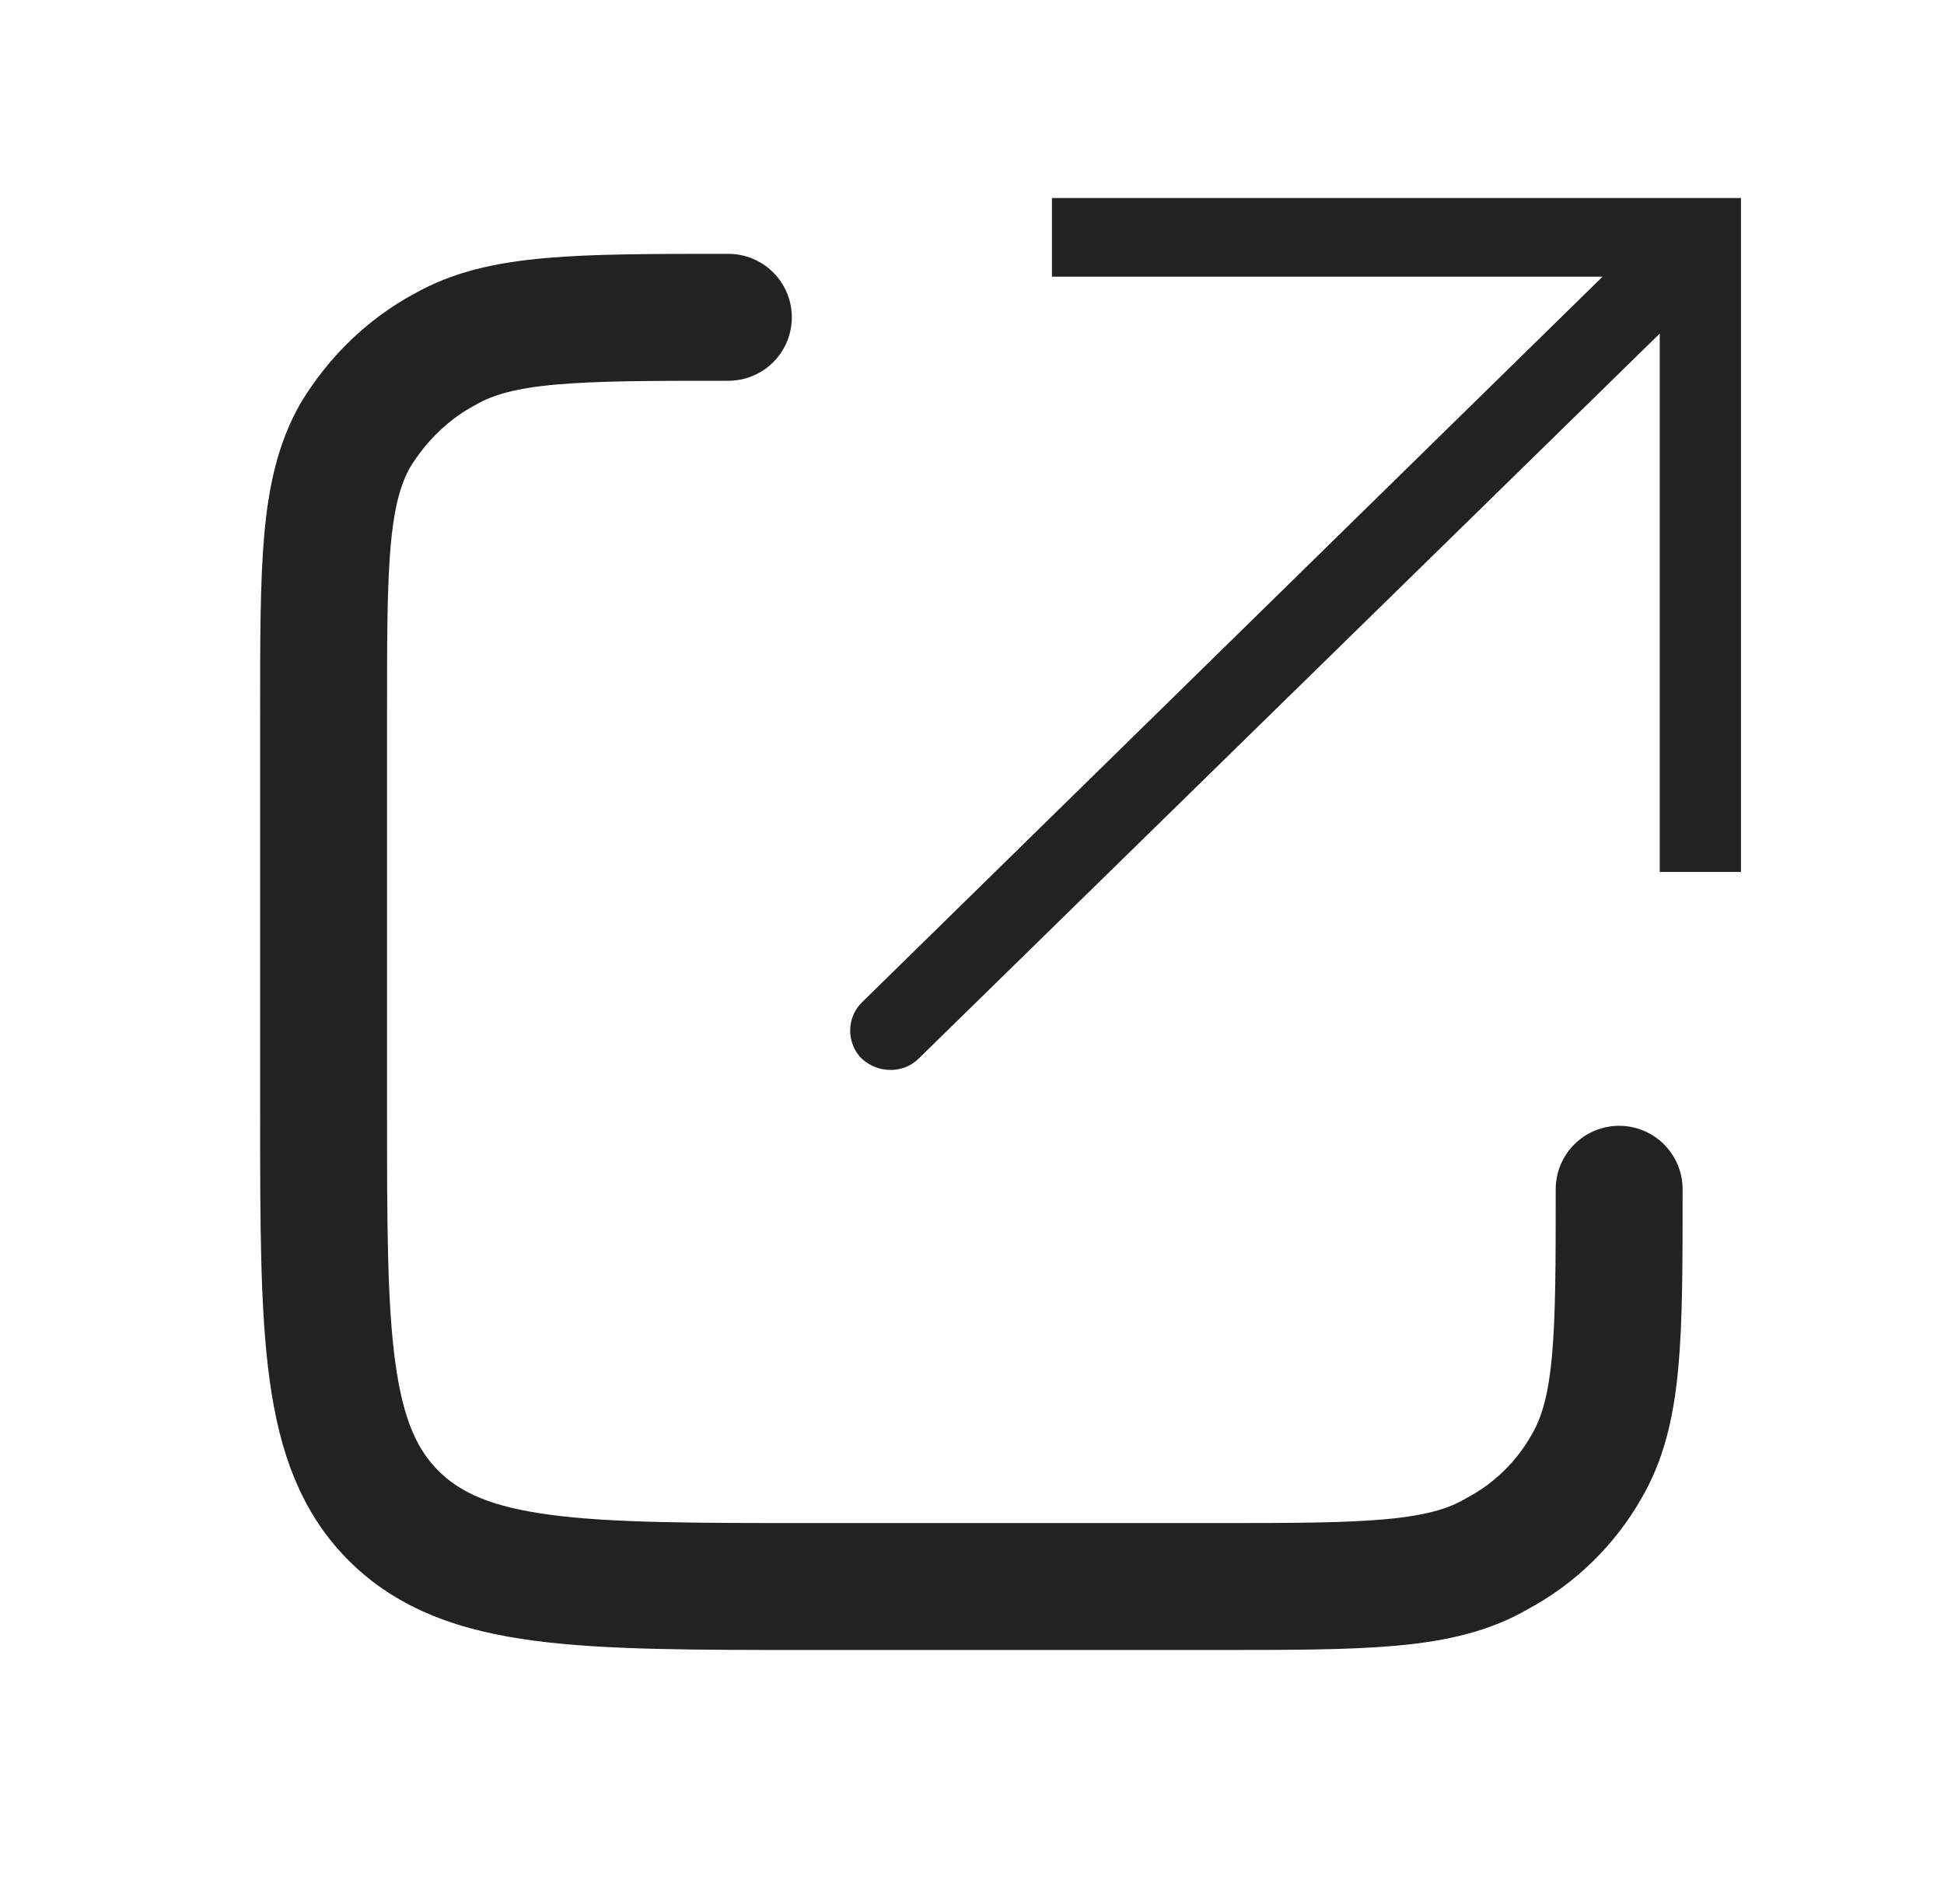 <svg width="15.32" height="15" viewBox="0 0 15.32 15" fill="none" xmlns="http://www.w3.org/2000/svg" xmlns:xlink="http://www.w3.org/1999/xlink">
	<desc>
			Created with Pixso.
	</desc>
	<defs>
		<clipPath id="clip14_659">
			<rect id="out_svgrepo.com" width="15" height="15.32" transform="translate(15.32 0) rotate(90)" fill="white" fill-opacity="0"/>
		</clipPath>
	</defs>
	<rect id="out_svgrepo.com" width="15" height="15.32" transform="translate(15.32 0) rotate(90)" fill="#FFFFFF" fill-opacity="0"/>
	<g clip-path="url(#clip14_659)">
		<path id="Vector" d="M13.4 1.87L13.72 1.87L13.72 1.56L13.4 1.56L13.4 1.87ZM6.79 7.9C6.67 8.02 6.67 8.22 6.79 8.34C6.92 8.46 7.12 8.46 7.24 8.34L6.79 7.9ZM8.29 2.18L13.4 2.18L13.4 1.56L8.29 1.56L8.29 2.18ZM13.08 1.87L13.08 6.87L13.72 6.87L13.72 1.87L13.08 1.87ZM13.17 1.65L6.79 7.9L7.24 8.34L13.63 2.09L13.17 1.65Z" fill="#222222" fill-opacity="1" fill-rule="nonzero"/>
		<path id="Vector" d="M5.74 2.5C4.55 2.5 3.95 2.5 3.51 2.75C3.21 2.91 2.97 3.15 2.8 3.43C2.55 3.87 2.55 4.45 2.55 5.62L2.55 8.75C2.55 10.51 2.55 11.4 3.11 11.95C3.67 12.5 4.57 12.5 6.38 12.5L9.57 12.5C10.76 12.5 11.36 12.5 11.8 12.24C12.1 12.08 12.34 11.84 12.5 11.56C12.76 11.12 12.76 10.54 12.76 9.37" stroke="#222222" stroke-opacity="1" stroke-width="1" stroke-linecap="round"/>
	</g>
</svg>
